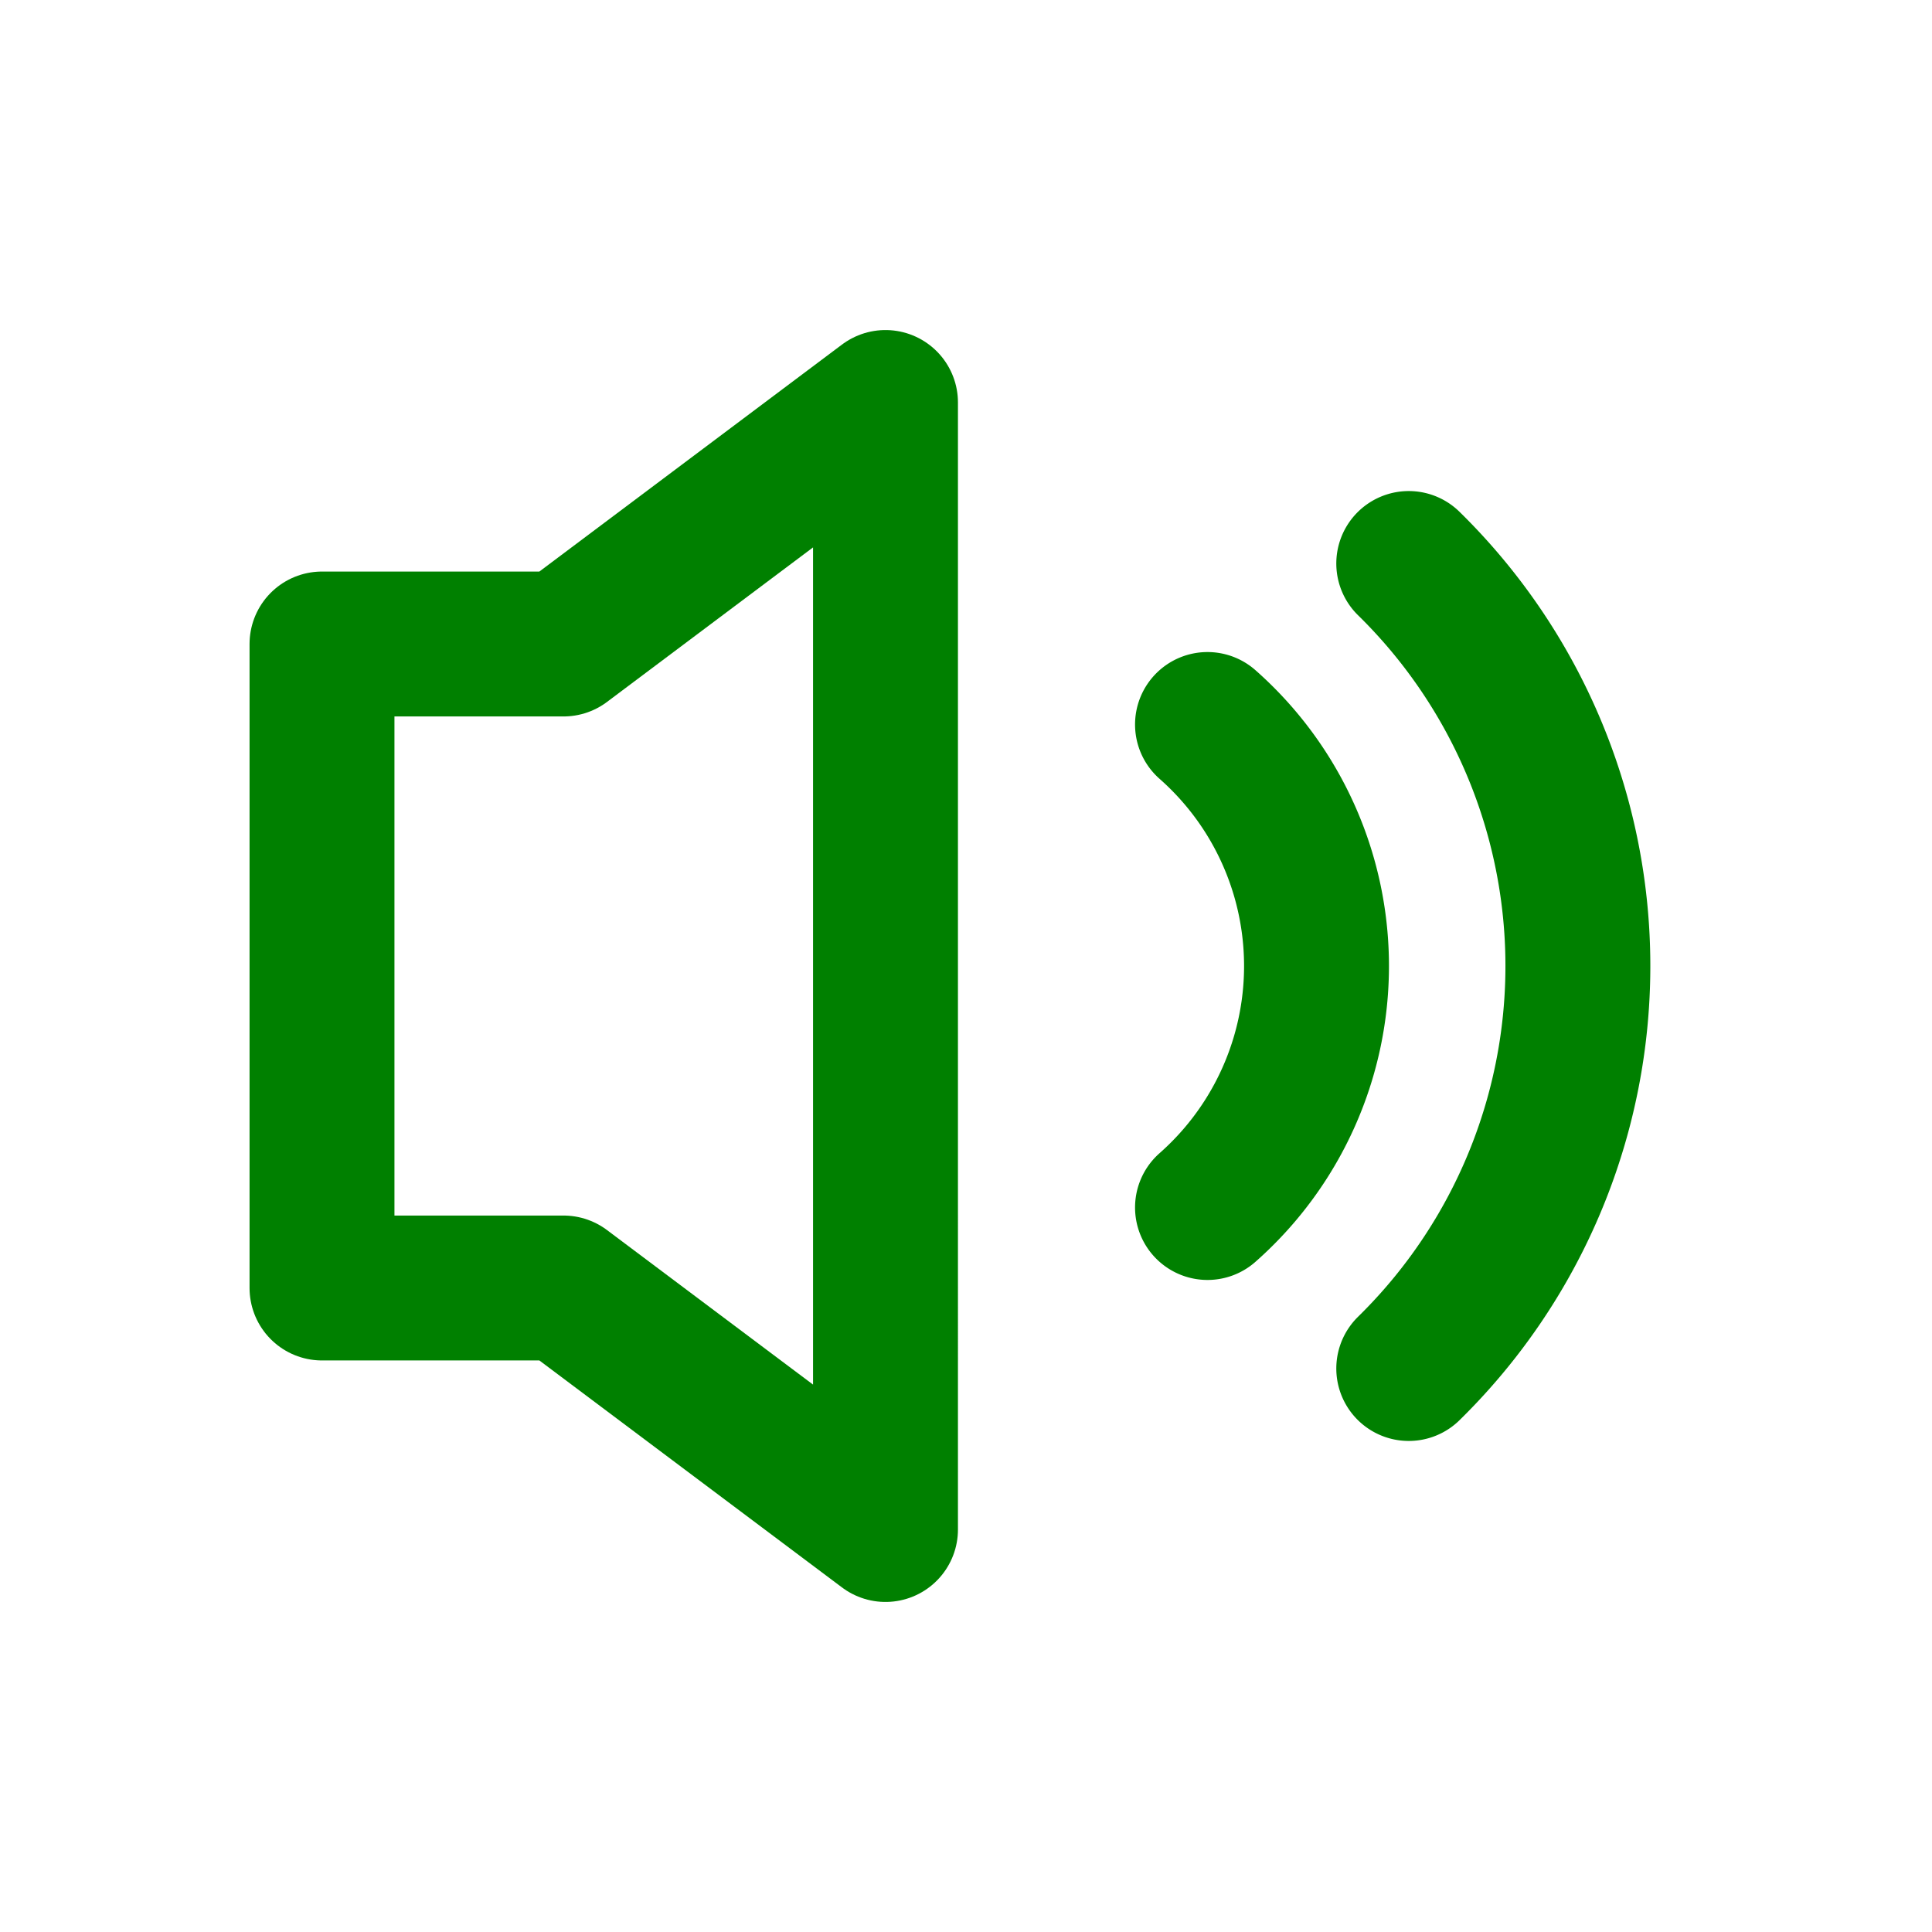 <svg xmlns="http://www.w3.org/2000/svg" width="50" height="50"
     viewBox="0 0 24 24" fill="none" stroke="green"
     stroke-width="1.8" stroke-linecap="round" stroke-linejoin="round">
  <path d="M11 5 7 8H4v8h3l4 3V5z"/>
  <path d="M15 9a4 4 0 0 1 0 6"/>
  <path d="M17.5 7a7 7 0 0 1 0 10"/>
</svg>
